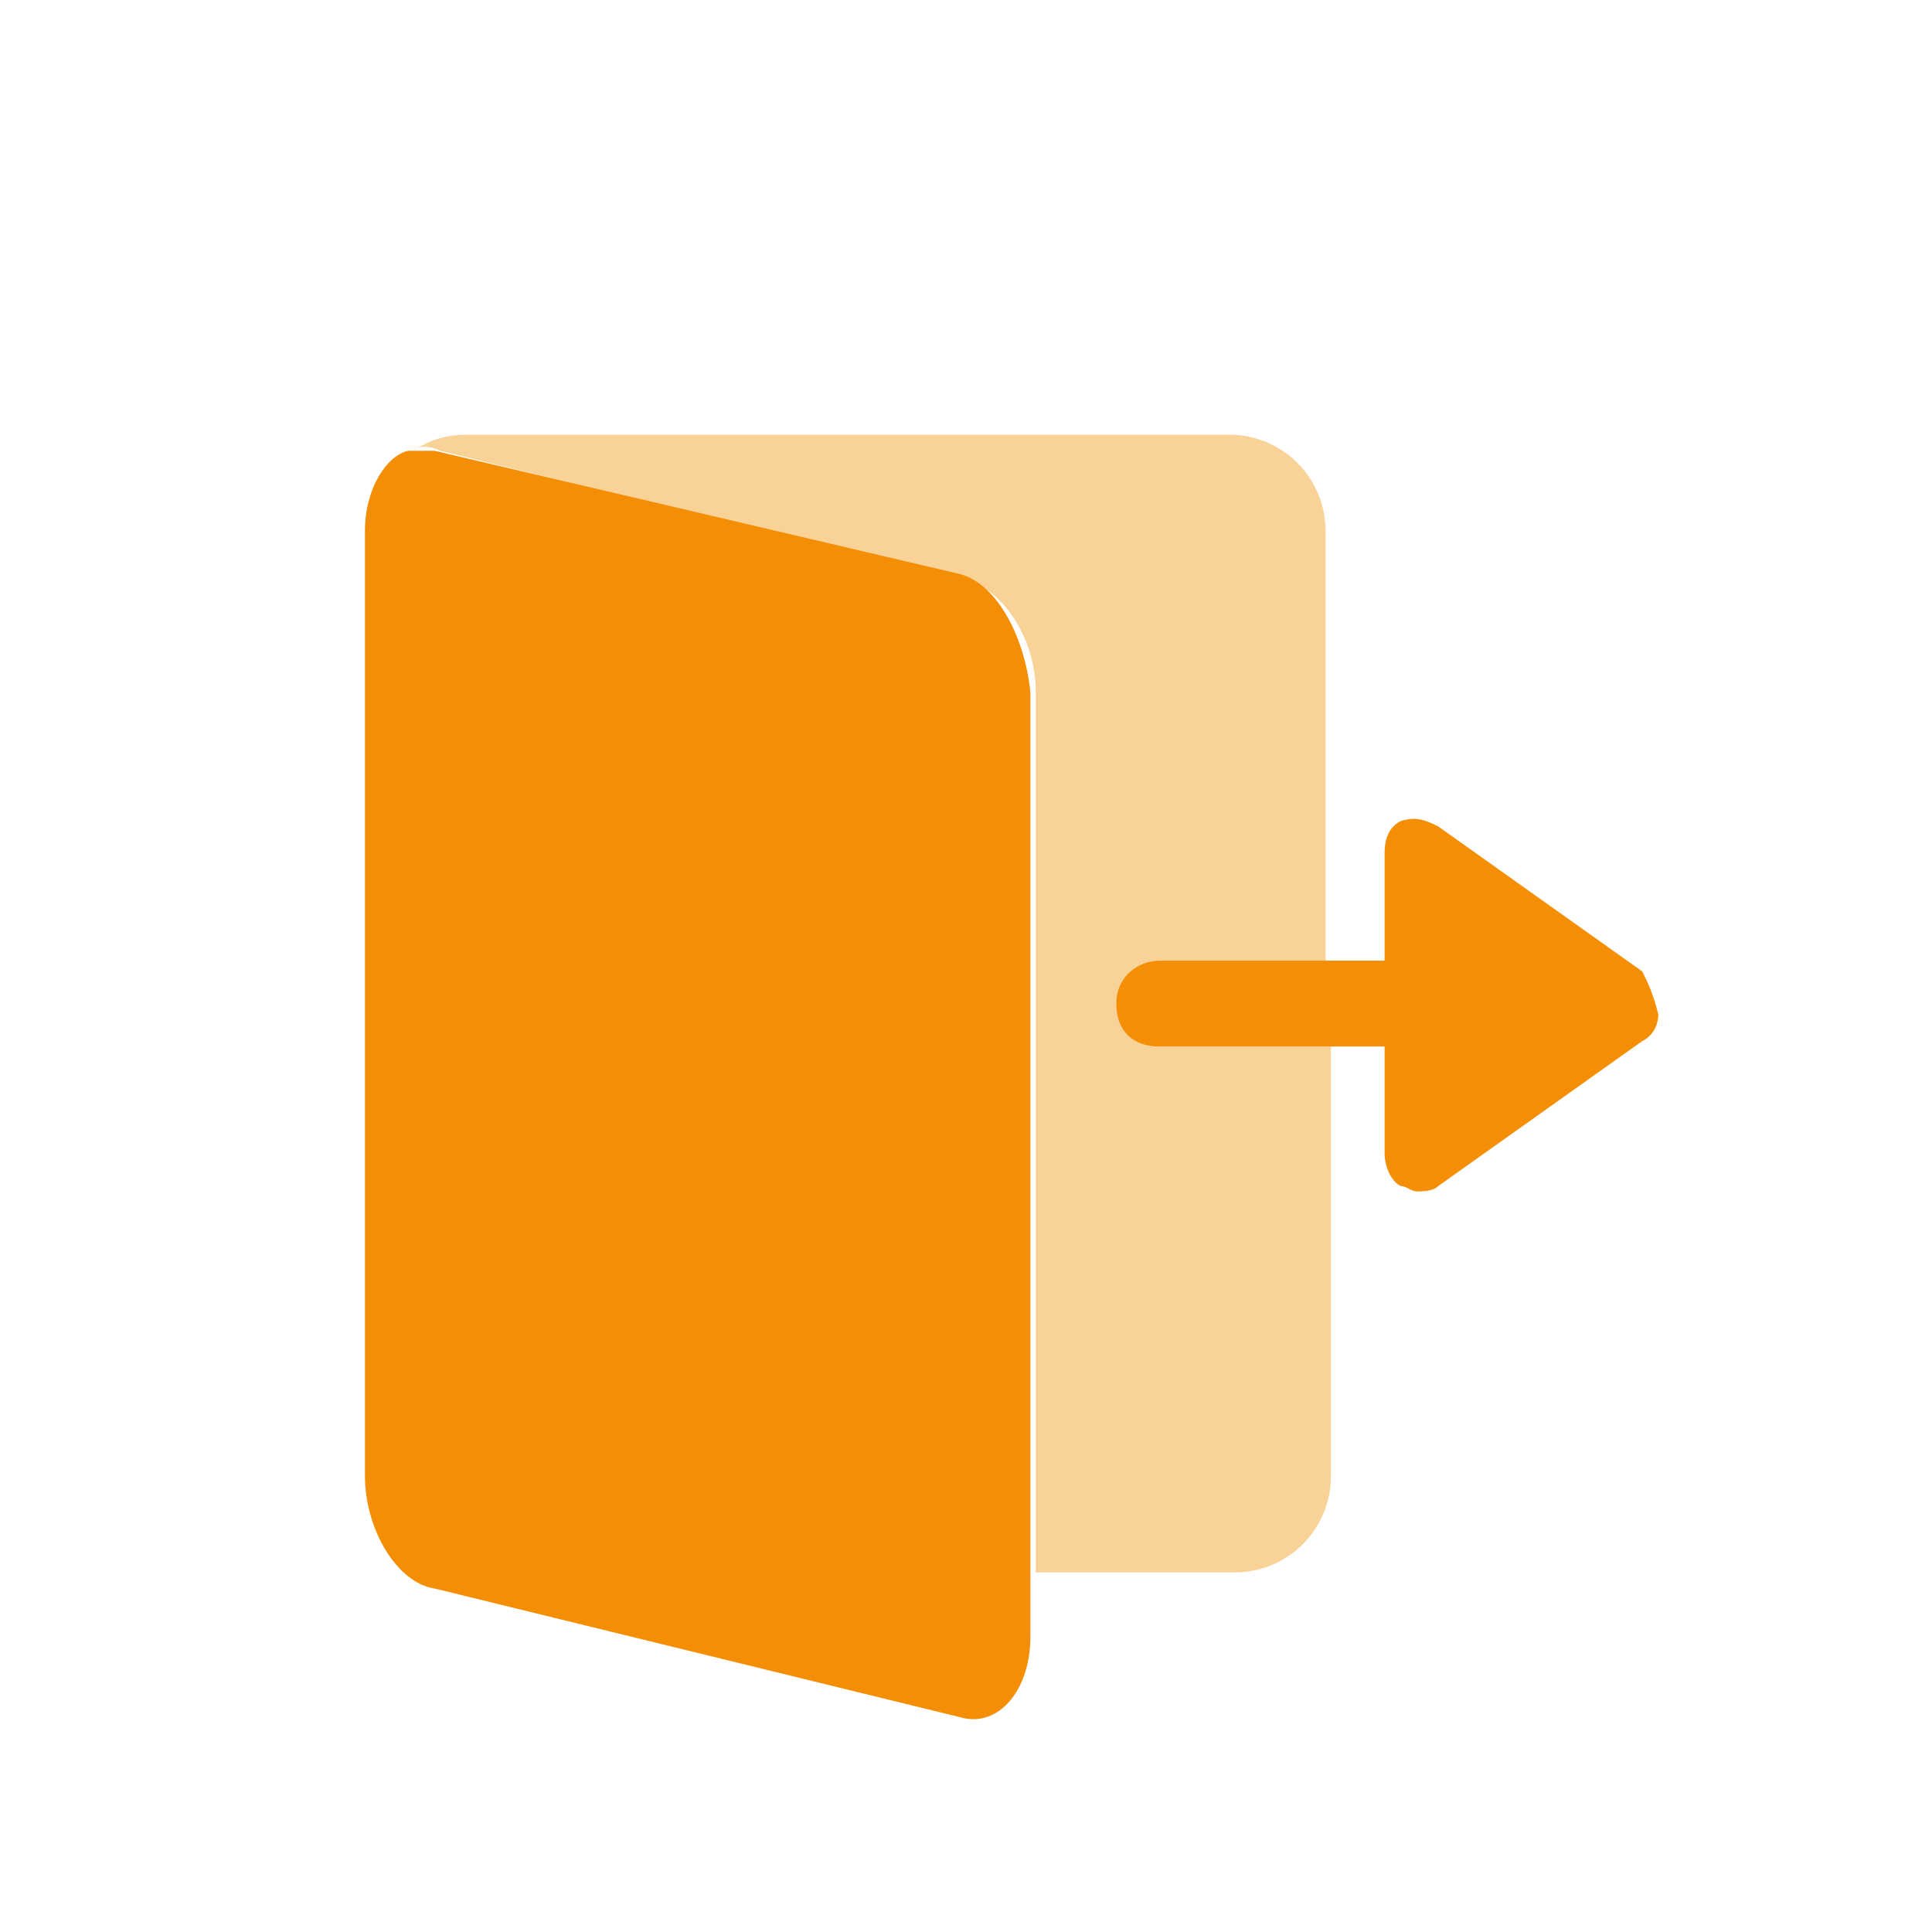 <svg version="1.1" xmlns="http://www.w3.org/2000/svg" xmlns:xlink="http://www.w3.org/1999/xlink" x="0px" y="0px"
	 viewBox="0 0 36 36" style="enable-background:new 0 0 36 36;" xml:space="preserve">
<style type="text/css">
	.st0{fill:#f9d298;}
	.st1{fill:#f38e05;}
	.st2{fill:#FFFFFF;}
</style>
	<g id="logoutGroup">
		<path id="s3" class="st0" d="M20.8,18.7c0-0.4,0.3-0.8,0.8-0.8h3.1v-8c0-1-0.8-1.8-1.8-1.8H8.7c-0.4,0-0.7,0.1-1,0.3
			c0.1-0.1,0.3-0.1,0.5,0l9.8,2.4c0.7,0.2,1.3,1.1,1.3,2.1v16.4h3.7c1,0,1.8-0.8,1.8-1.8v-8h-3.1C21.1,19.4,20.8,19.1,20.8,18.7z"/>
		<path id="s2" class="st1" d="M17.9,10.7L8.1,8.4c-0.2,0-0.3,0-0.5,0C7.2,8.5,6.8,9.1,6.8,9.9v17.6c0,1,0.6,2,1.3,2.1l9.8,2.4
			c0.7,0.2,1.3-0.5,1.3-1.5v-1.2V12.9C19.1,11.9,18.6,10.9,17.9,10.7z"/>
		<path id="s1" class="st1" d="M30.6,18.1l-3.8-2.7c-0.2-0.1-0.4-0.2-0.7-0.1c-0.2,0.1-0.3,0.3-0.3,0.6v2h-1.1h-3.1
			c-0.4,0-0.8,0.3-0.8,0.8s0.3,0.8,0.8,0.8h3.1h1.1v2c0,0.2,0.1,0.5,0.3,0.6c0.1,0,0.2,0.1,0.3,0.1c0.1,0,0.3,0,0.4-0.1l3.8-2.7
			c0.2-0.1,0.3-0.3,0.3-0.5C30.8,18.5,30.7,18.3,30.6,18.1z"/>
	</g>
</svg>
